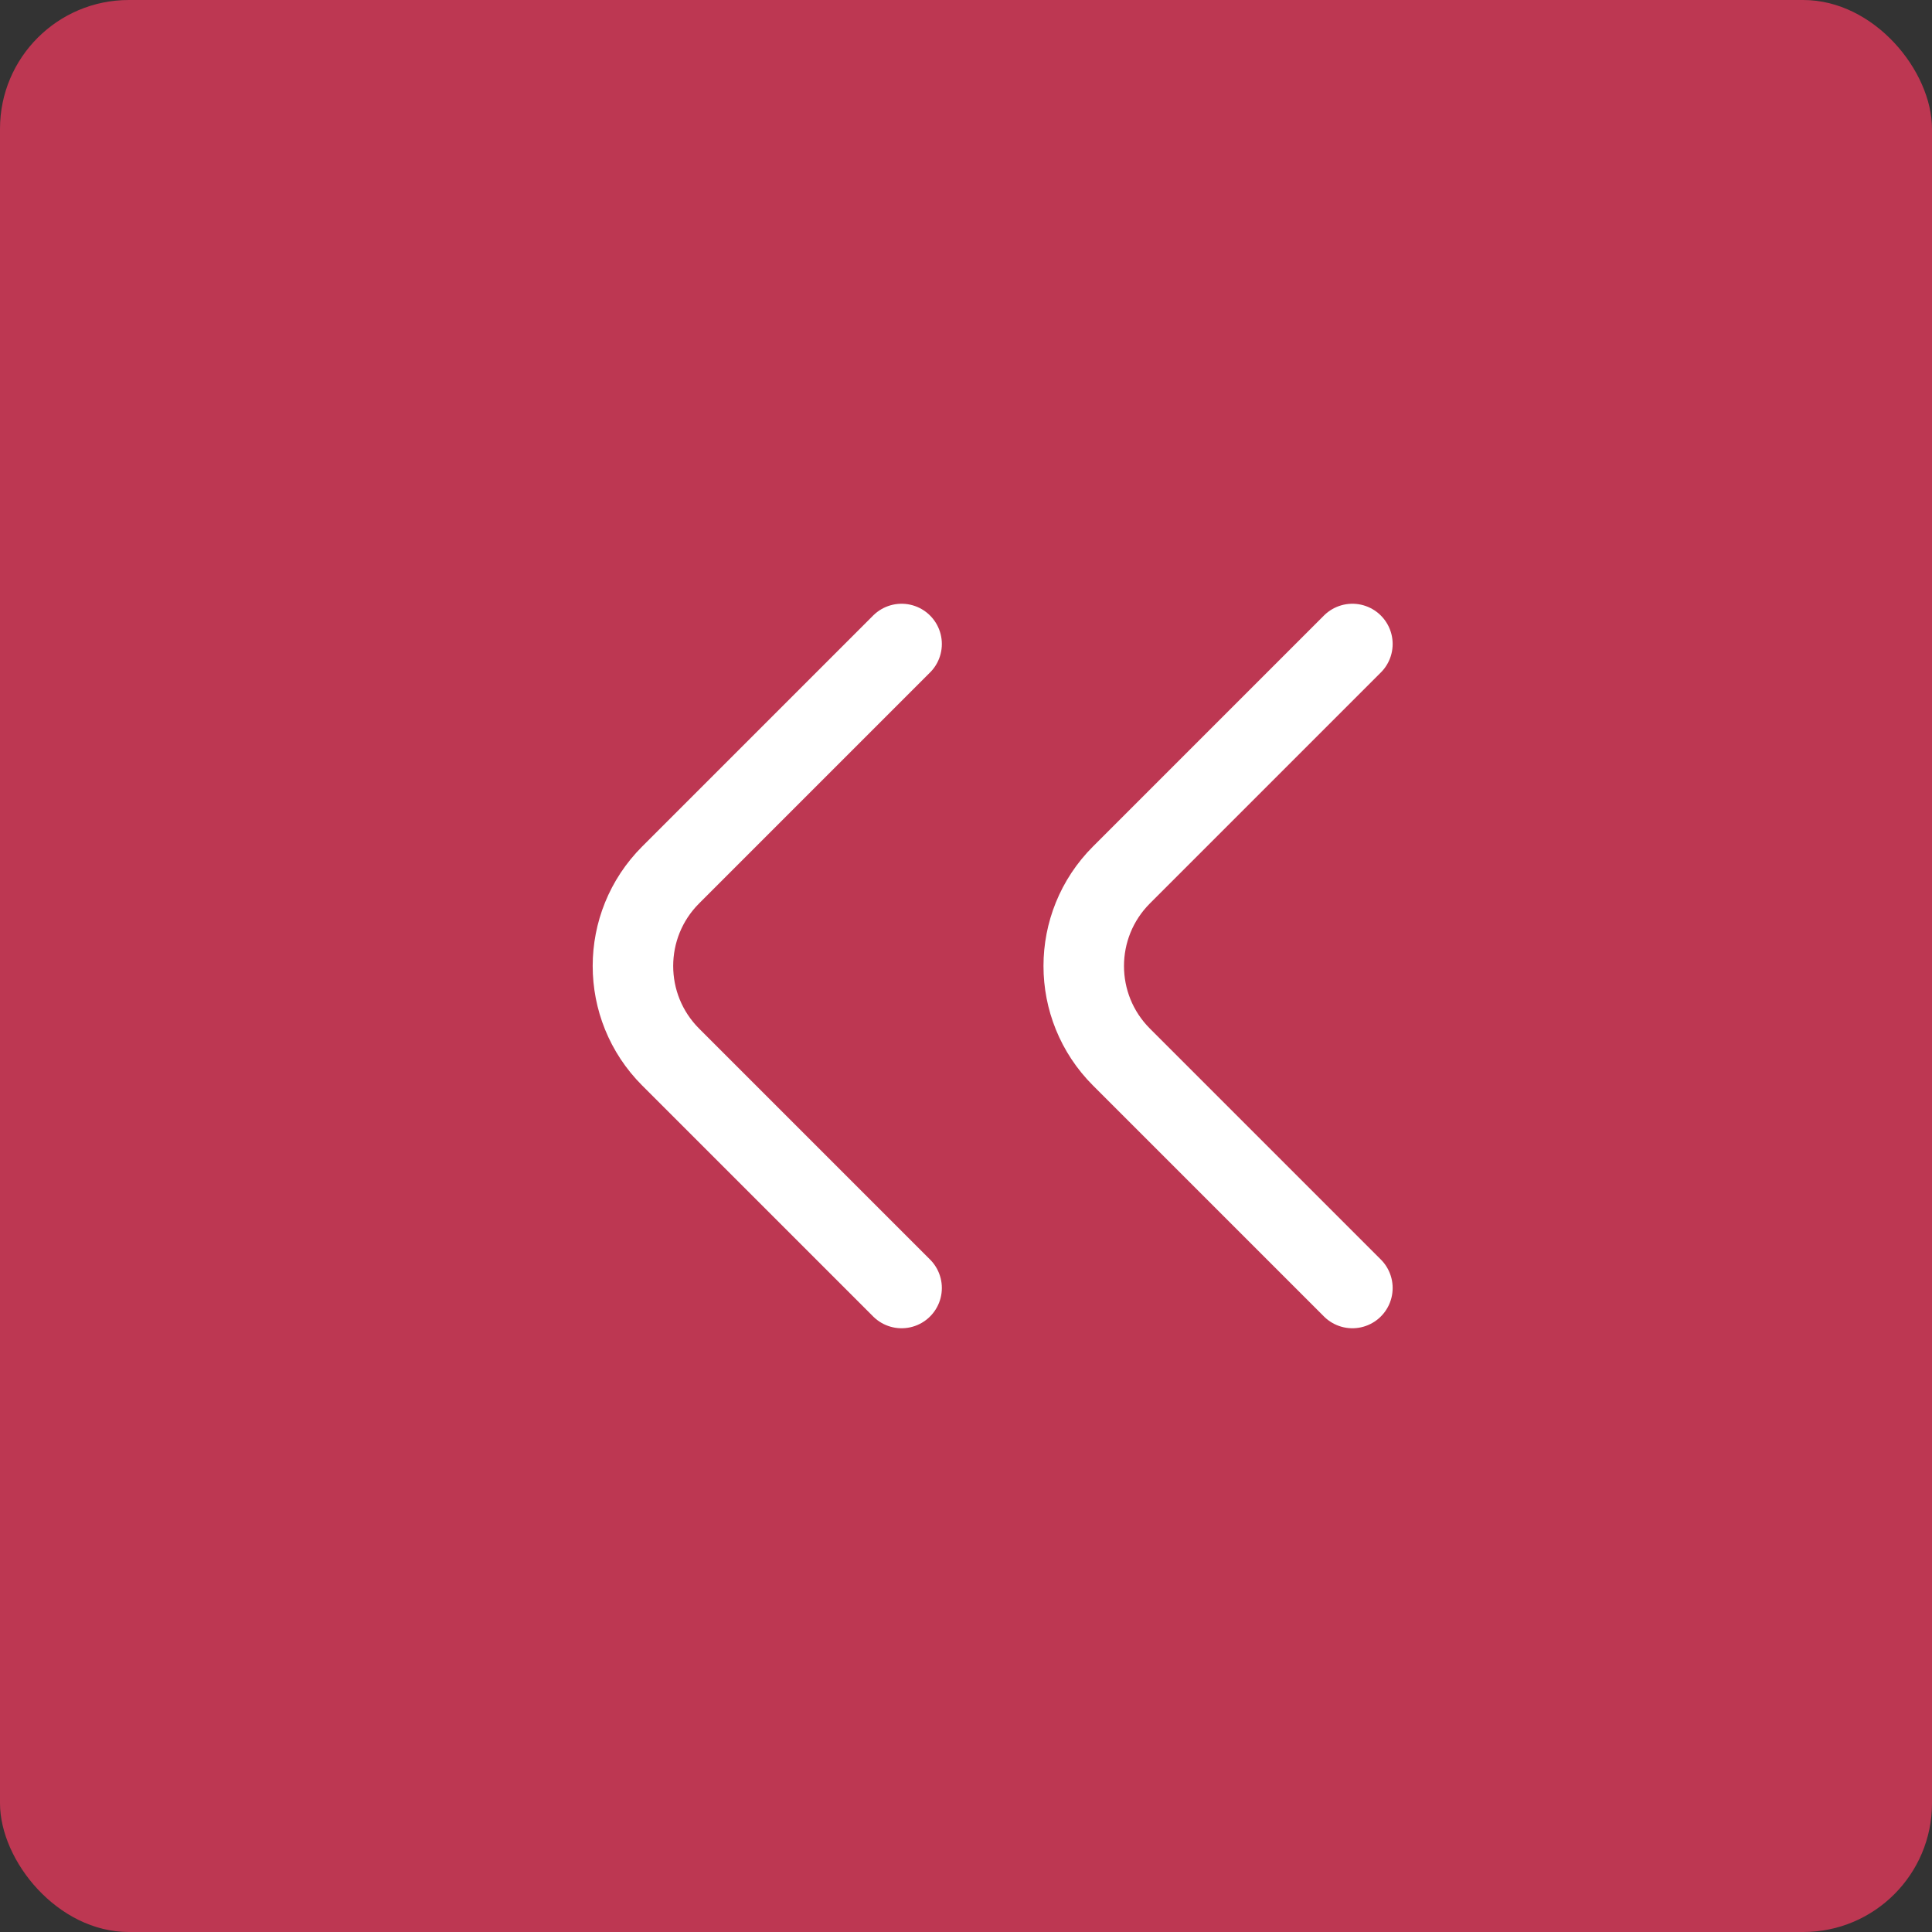 <svg width="60" height="60" viewBox="0 0 60 60" fill="none" xmlns="http://www.w3.org/2000/svg">
<rect x="0" y="0" width="60" height="60" fill="#333333" stroke="none"/>
<rect width="60" height="60" rx="4" fill="#BD3752"/>
<path d="M28 20L20.828 27.172C19.266 28.734 19.266 31.266 20.828 32.828L28 40M42 20L34.828 27.172C33.266 28.734 33.266 31.266 34.828 32.828L42 40" stroke="white" stroke-width="2.5" stroke-linecap="round" stroke-linejoin="round"/>
</svg>
